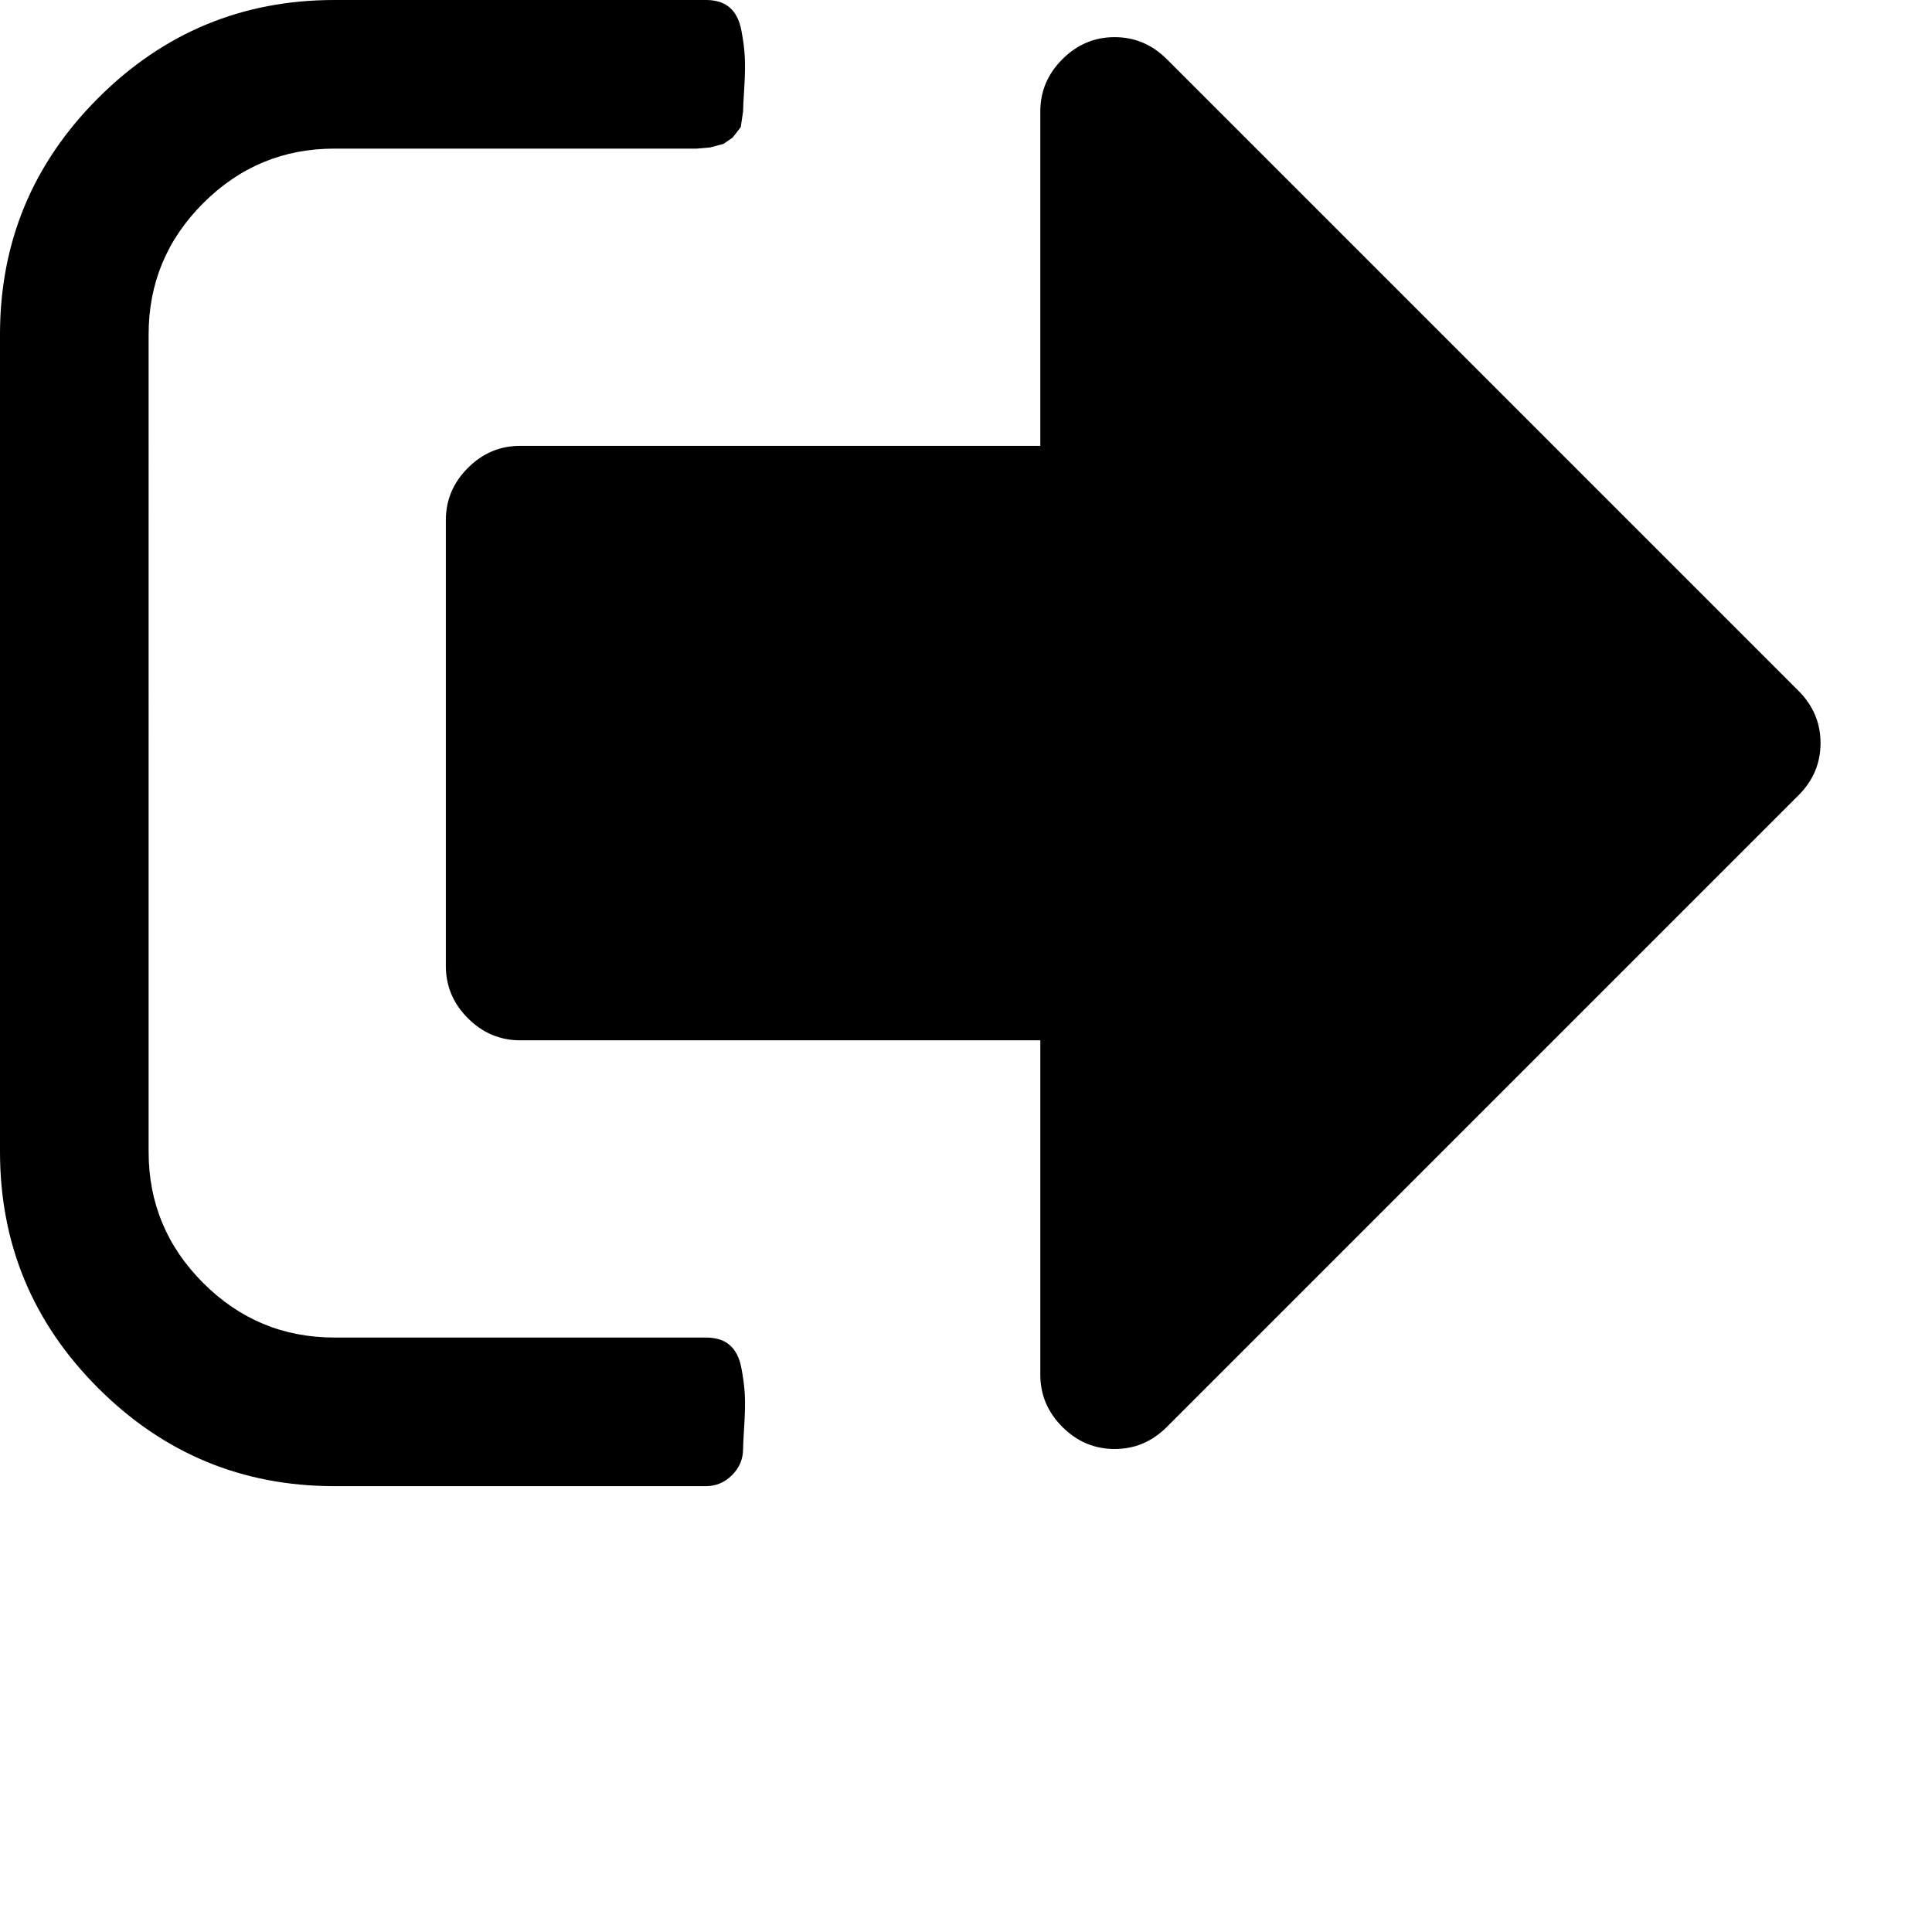 <svg width="128" height="128" viewBox="0 0 1664 1664" xmlns="http://www.w3.org/2000/svg"><path d="M640 96q0-4 1-20t.5-26.5-3-23.5-10-19.5T608 0H288Q169 0 84.5 84.5T0 288v704q0 119 84.5 203.5T288 1280h320q13 0 22.5-9.5t9.5-22.5q0-4 1-20t.5-26.5-3-23.5-10-19.5-20.5-6.5H288q-66 0-113-47t-47-113V288q0-66 47-113t113-47h312l11.5-1 11.5-3 8-5.5 7-9 2-13.5zm928 544q0-26-19-45L1005 51q-19-19-45-19t-45 19-19 45v288H448q-26 0-45 19t-19 45v384q0 26 19 45t45 19h448v288q0 26 19 45t45 19 45-19l544-544q19-19 19-45z"/></svg>